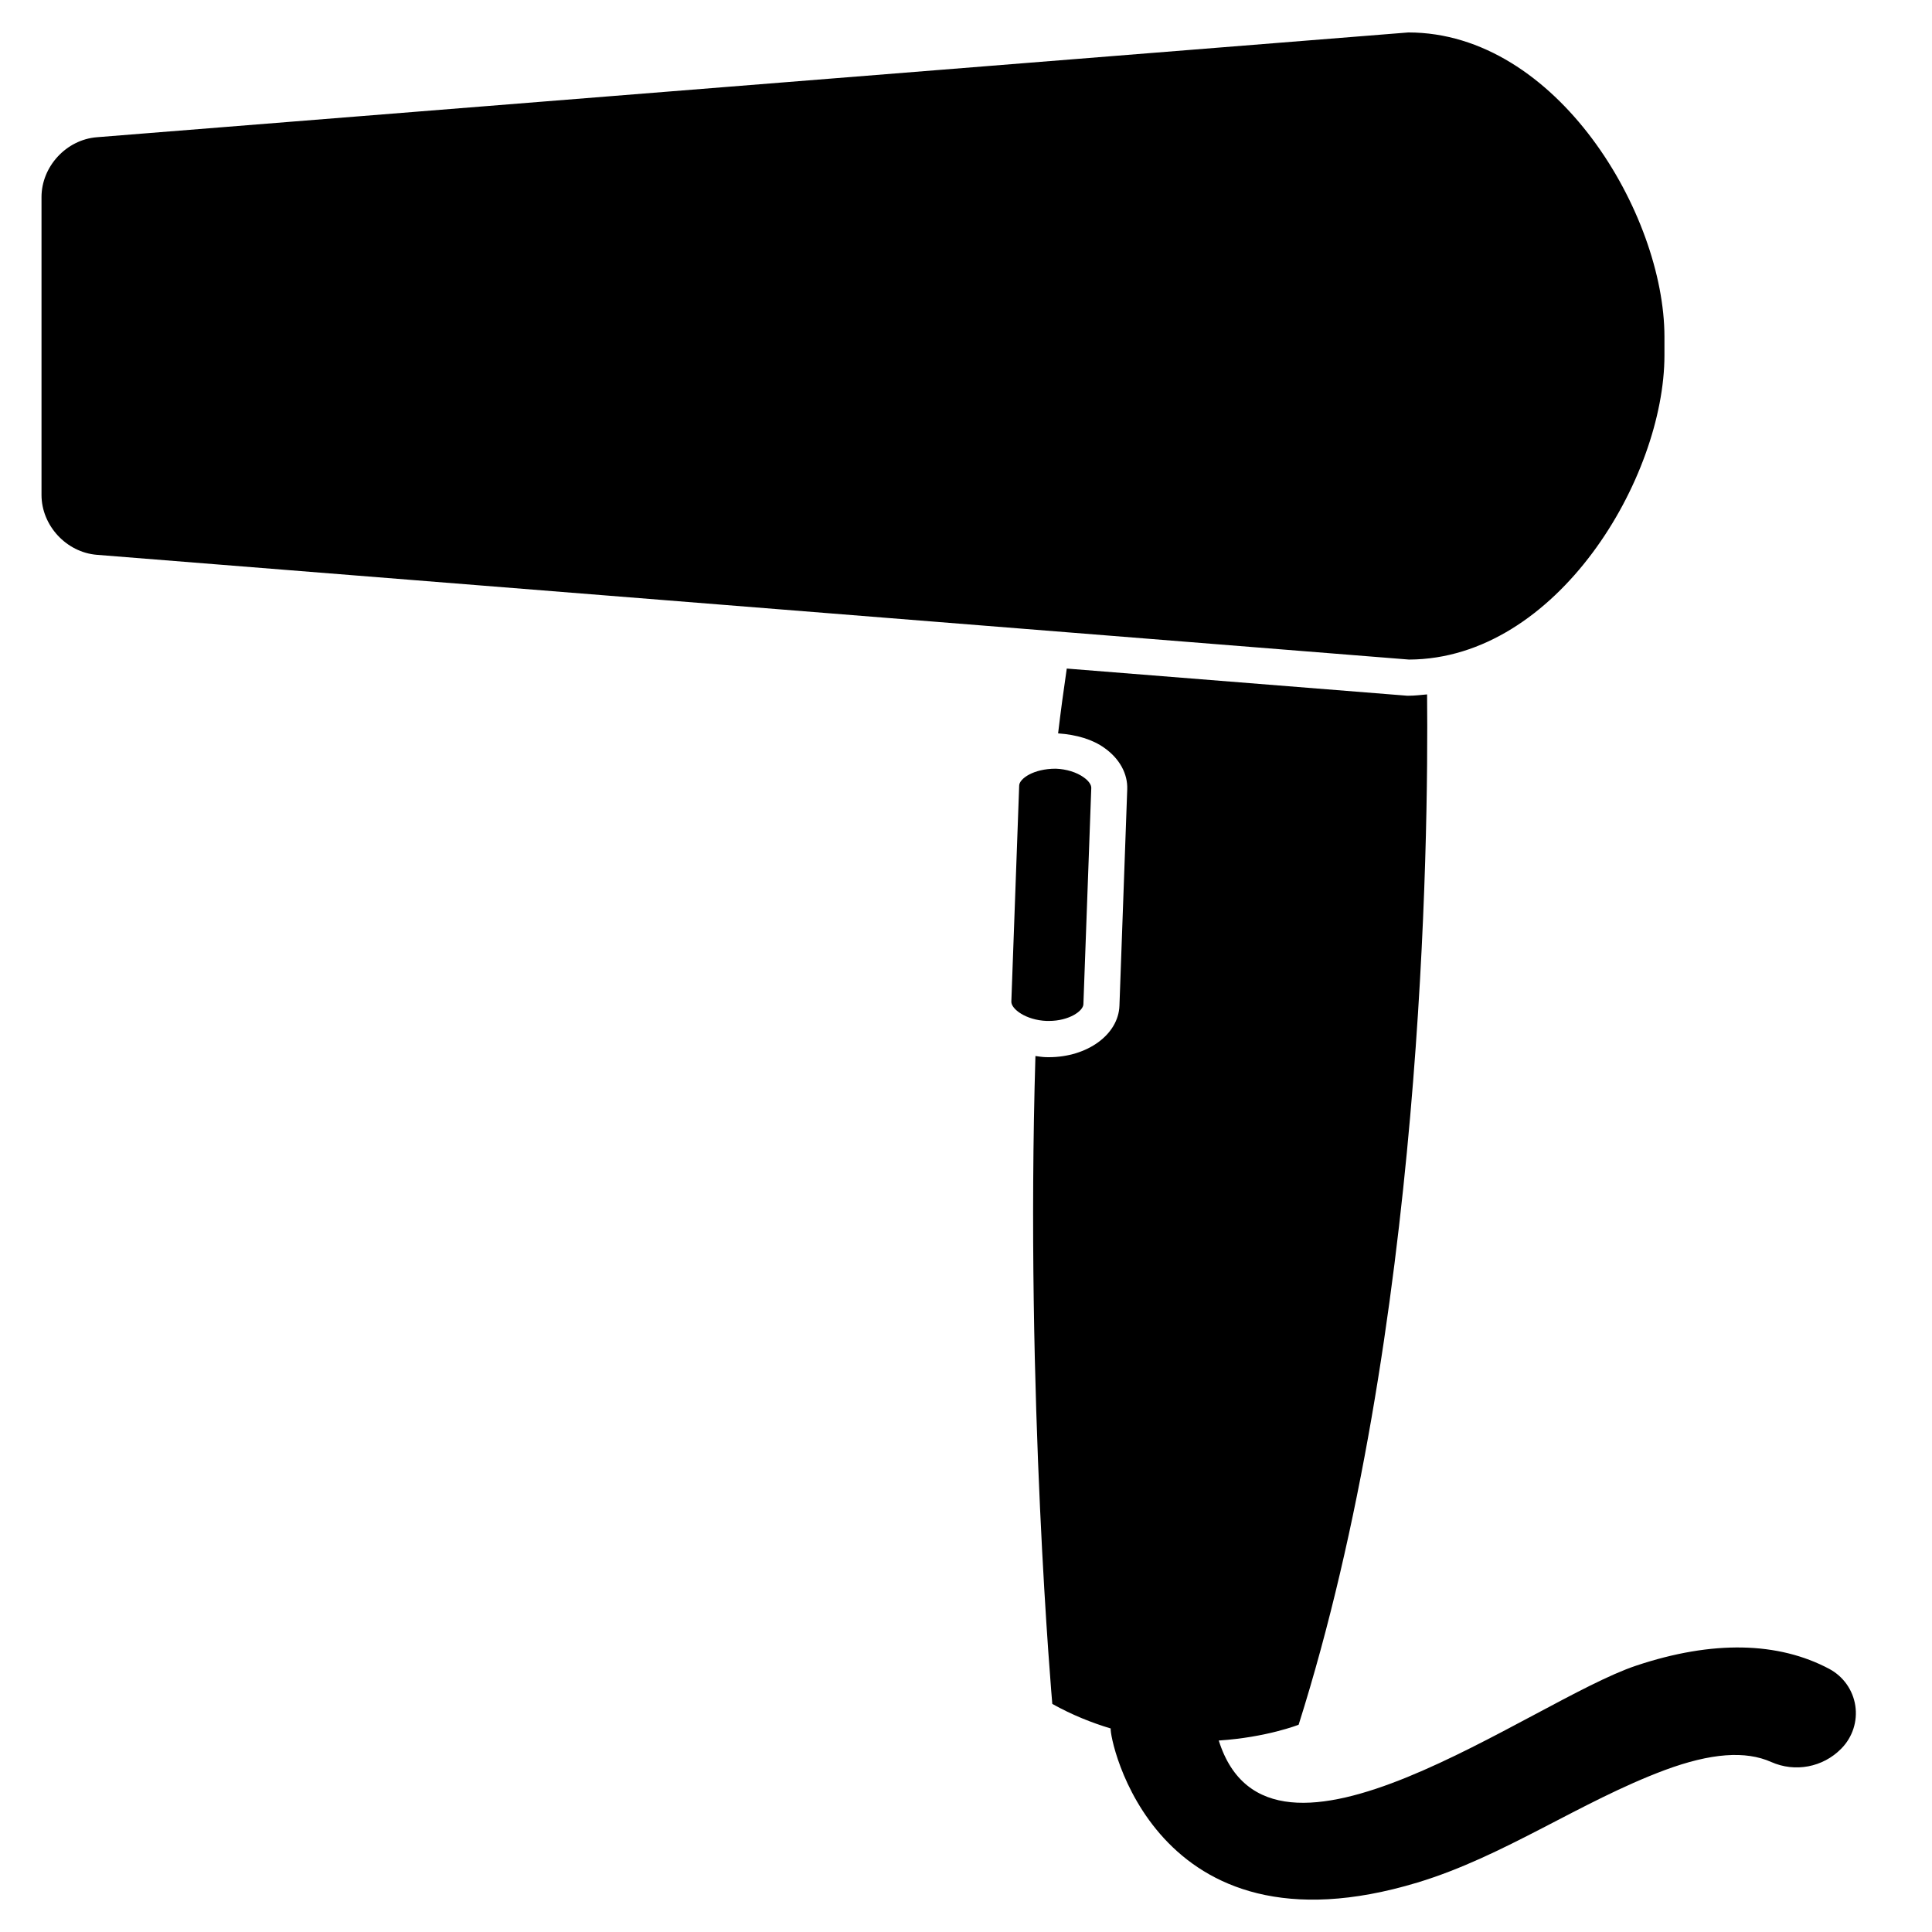<?xml version="1.0" encoding="utf-8"?>
<!-- Generator: Adobe Illustrator 16.0.0, SVG Export Plug-In . SVG Version: 6.00 Build 0)  -->
<!DOCTYPE svg PUBLIC "-//W3C//DTD SVG 1.1//EN" "http://www.w3.org/Graphics/SVG/1.1/DTD/svg11.dtd">
<svg version="1.1" id="Capa_1" xmlns="http://www.w3.org/2000/svg" xmlns:xlink="http://www.w3.org/1999/xlink" x="0px" y="0px"
	 width="64px" height="64px" viewBox="0 0 64 64" enable-background="new 0 0 64 64" xml:space="preserve">
<g>
	<path d="M61.459,56.5c-0.08-0.518-0.398-0.967-0.861-1.215c-1.681-0.896-3.854-0.959-6.402-0.107
		c-3.465,1.16-12.13,7.855-13.823,2.479c1.588-0.104,2.646-0.523,2.646-0.523c4.131-13.061,4.303-29.288,4.255-34.131
		c-0.206,0.018-0.412,0.044-0.622,0.044l-0.046-0.001l-11.268-0.899c-0.104,0.707-0.201,1.423-0.287,2.147
		c0.624,0.044,1.145,0.203,1.537,0.484c0.501,0.355,0.773,0.856,0.753,1.372l-0.258,7.164c-0.033,0.957-1.063,1.707-2.341,1.707
		l-0.111-0.002c-0.115-0.004-0.224-0.023-0.331-0.037c-0.34,11.299,0.559,21.463,0.559,21.463c0.656,0.365,1.303,0.623,1.935,0.813
		c-0.063,0.258,1.392,7.754,10.16,5.104c2.875-0.869,5.377-2.672,8.192-3.725c1.533-0.568,2.677-0.648,3.529-0.268
		c0.788,0.35,1.711,0.176,2.315-0.439c0.003-0.004,0.007-0.006,0.01-0.01C61.368,57.545,61.538,57.02,61.459,56.5z"/>
	<path d="M55.137,11.768v-0.61c0-4.061-3.562-10.083-8.484-10.083L3.208,4.546c-1.012,0.08-1.833,0.971-1.833,1.983v9.866
		c0,1.013,0.822,1.902,1.833,1.984l43.467,3.47C51.585,21.83,55.137,15.821,55.137,11.768z"/>
	<path d="M34.743,33.82c0.679,0,1.141-0.334,1.146-0.553l0.261-7.164c0.004-0.106-0.089-0.24-0.253-0.354
		c-0.234-0.168-0.572-0.272-0.922-0.285c-0.001,0-0.002,0-0.003,0c-0.743,0-1.201,0.333-1.21,0.554l-0.26,7.161
		c-0.009,0.242,0.479,0.615,1.172,0.641H34.743z"/>
</g>
</svg>
